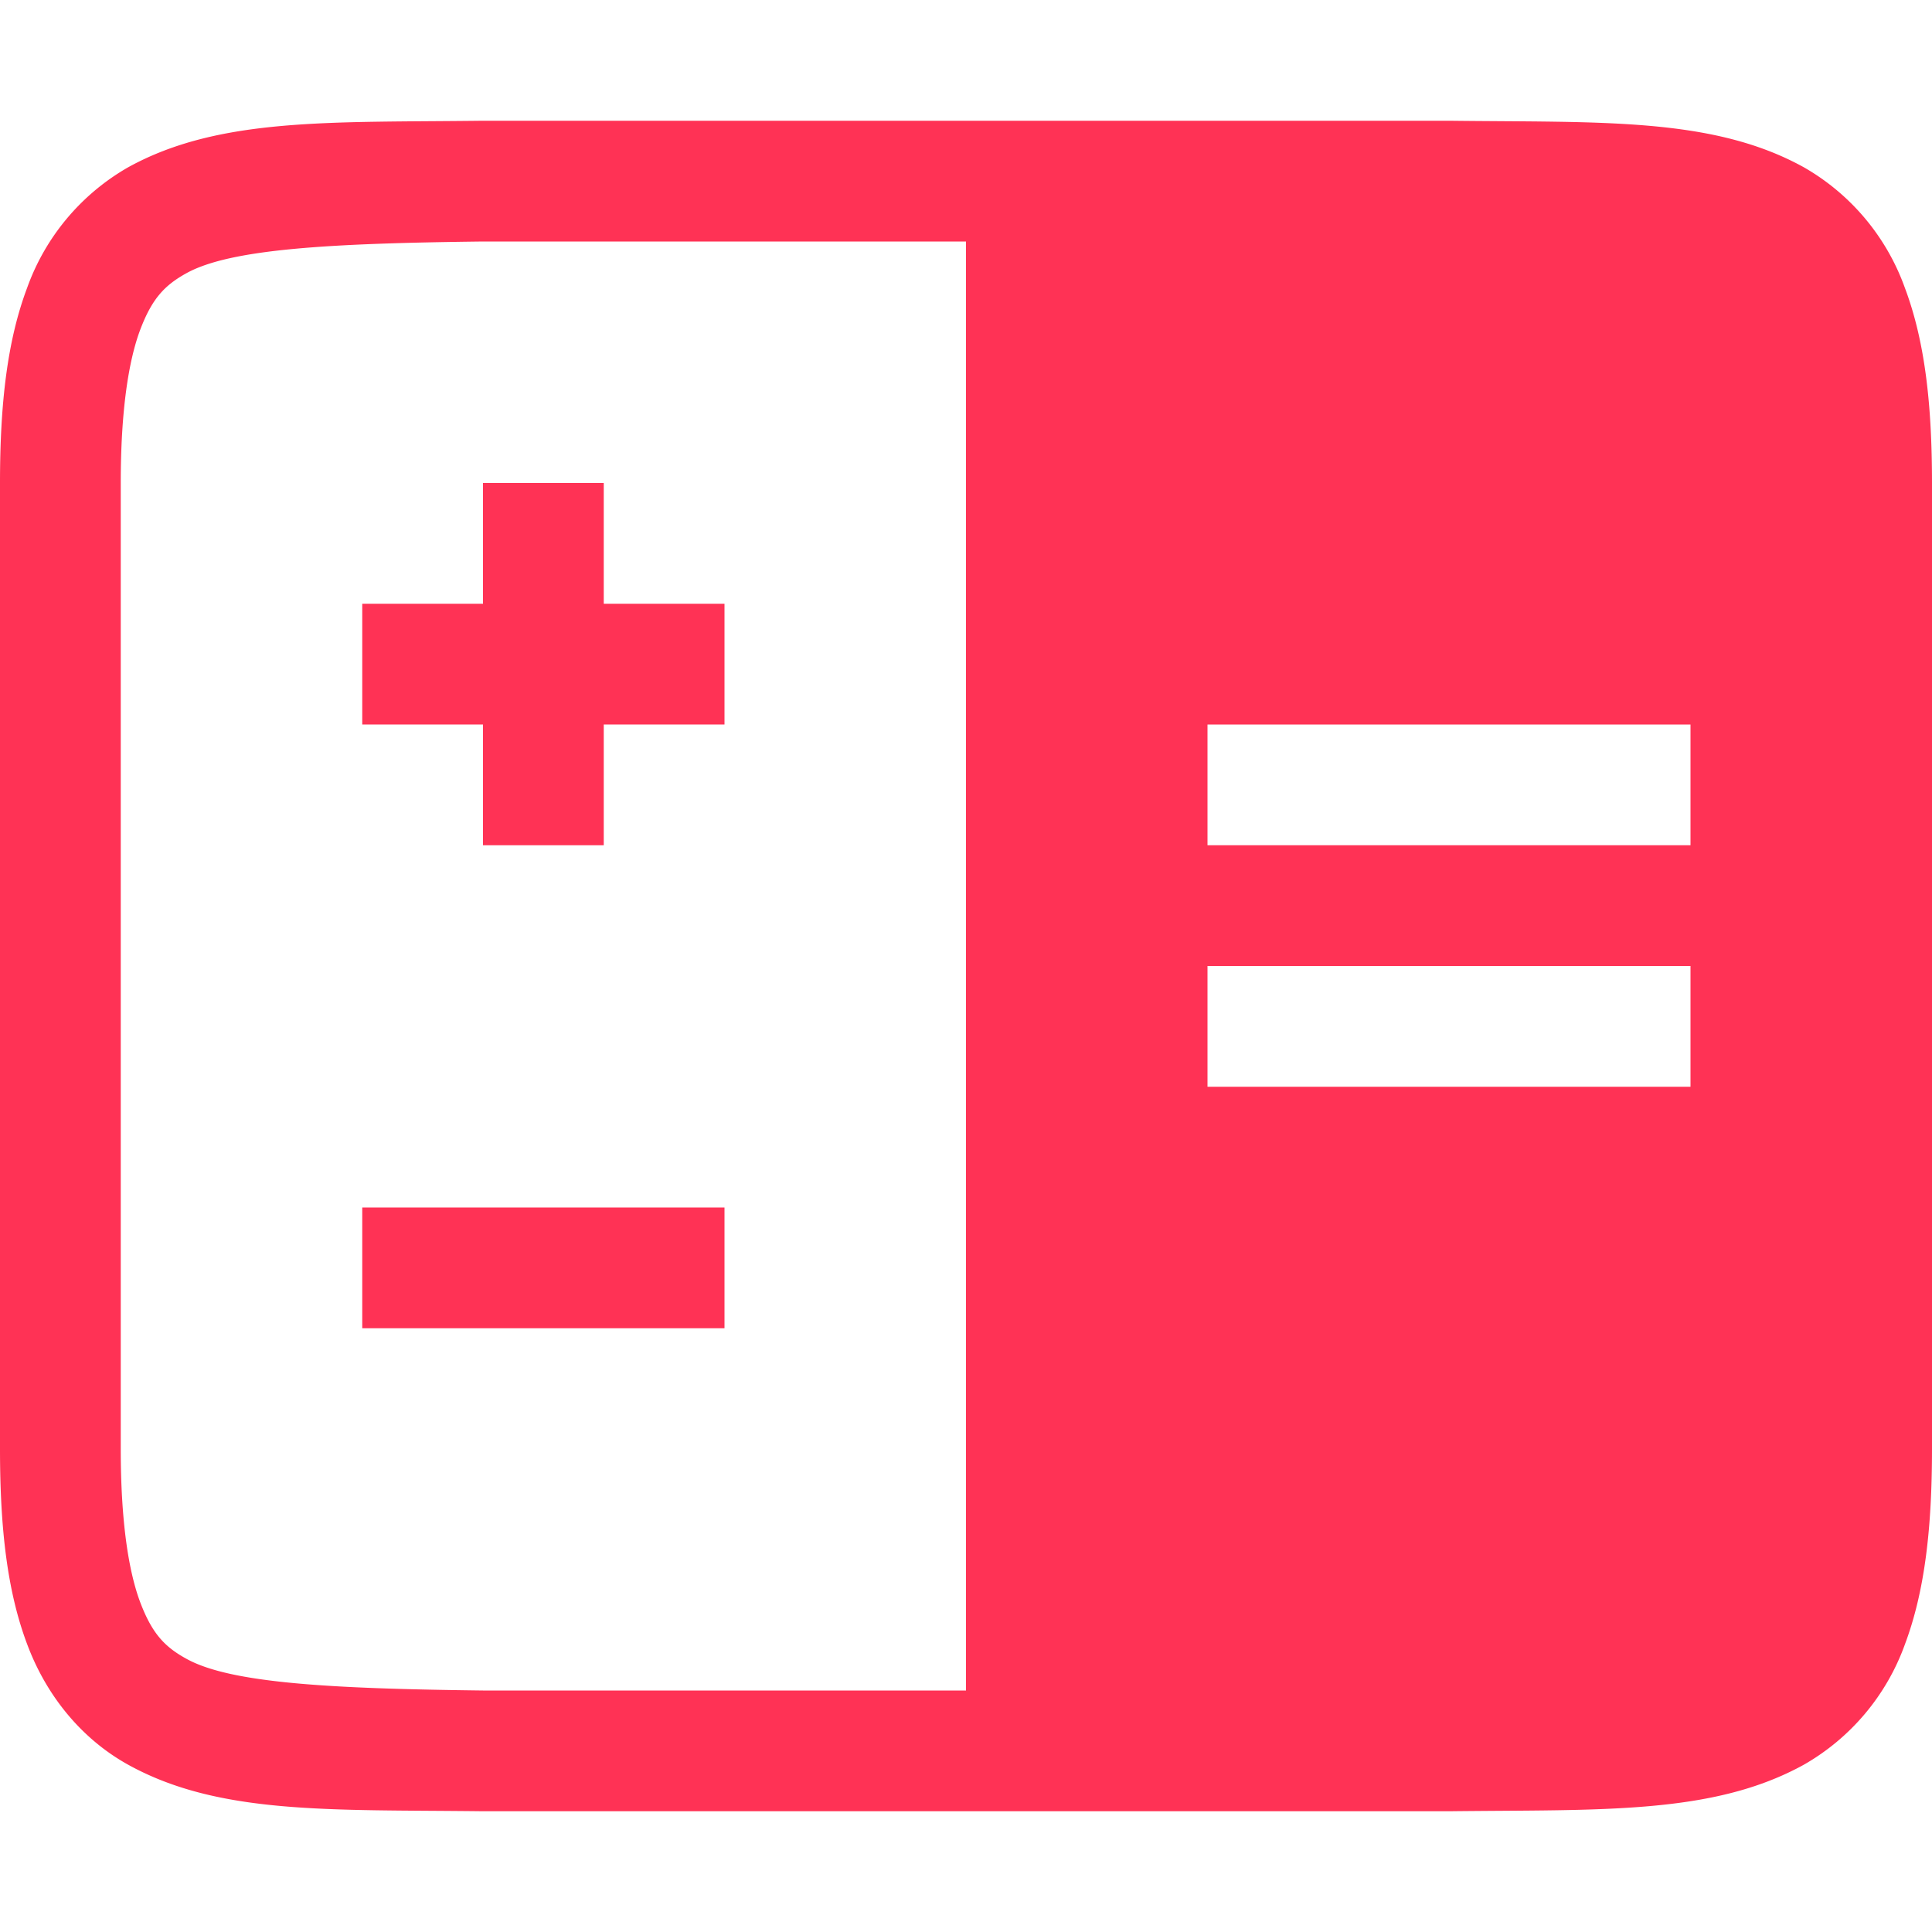 <svg xmlns="http://www.w3.org/2000/svg" width="16" height="16">
 <g transform="translate(-472 -200)">
  <path fill="#ff3255" d="M475.994 201c-1.258.015-2.179-.03-2.932.385a1.88 1.88 0 0 0-.837.998c-.165.438-.225.96-.225 1.617v8c0 .658.06 1.179.225 1.617.164.439.461.79.837.998.753.416 1.674.37 2.932.385H484.006c1.258-.015 2.179.03 2.932-.385a1.88 1.88 0 0 0 .838-.998c.164-.438.224-.96.224-1.617v-8c0-.658-.06-1.179-.225-1.617a1.88 1.88 0 0 0-.837-.998c-.753-.416-1.674-.37-2.932-.385h-8.008zm.006 1h4v12h-4c-1.259-.015-2.09-.06-2.455-.262-.183-.1-.287-.212-.385-.472-.097-.26-.16-.674-.16-1.266v-8c0-.592.063-1.006.16-1.266.098-.26.202-.371.385-.472.366-.202 1.196-.247 2.455-.262zm6 4h4v1h-4zm0 2h4v1h-4z" color="#000" font-family="sans-serif" font-weight="400" overflow="visible"/>
  <rect fill="#ff3255" width="3" height="1" x="475" y="205" color="#ff3255" overflow="visible"/>
  <rect fill="#ff3255" width="3" height="1" x="204" y="-477" color="#ff3255" overflow="visible" transform="rotate(90)"/>
  <rect fill="#ff3255" width="3" height="1" x="475" y="210" color="#ff3255" overflow="visible"/>
 </g>
</svg>
